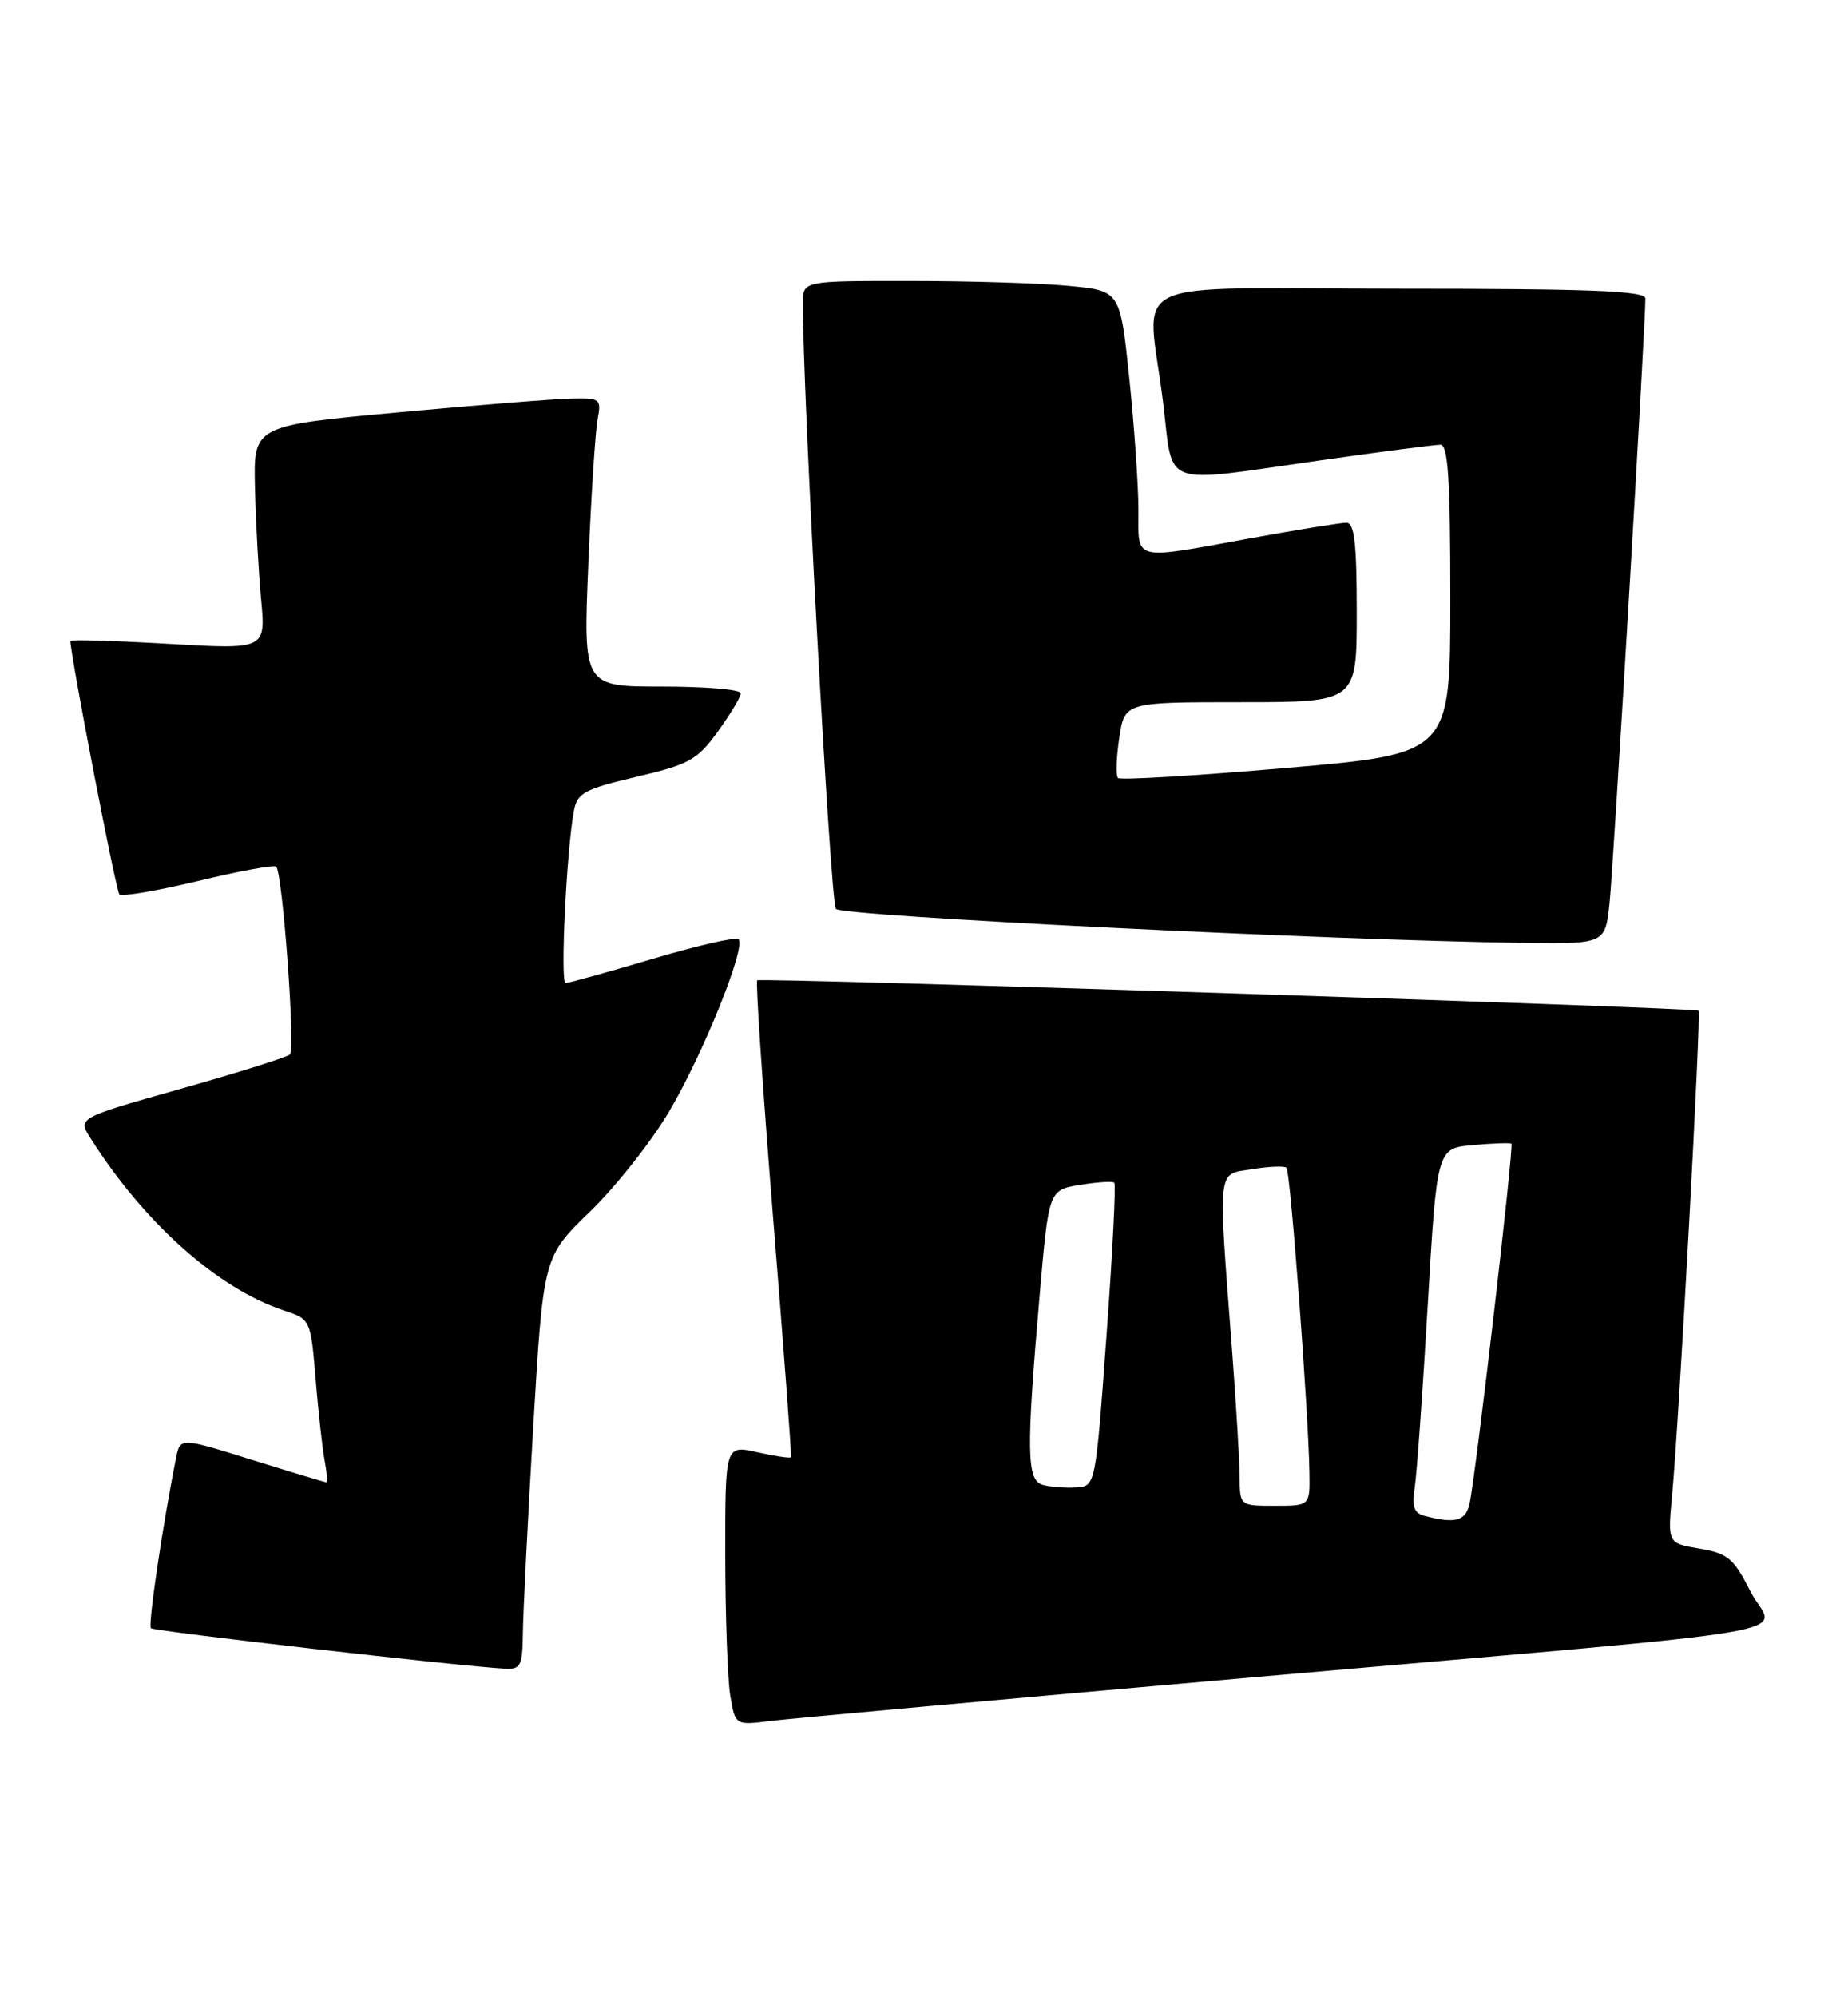 <?xml version="1.0" encoding="UTF-8" standalone="no"?>
<!DOCTYPE svg PUBLIC "-//W3C//DTD SVG 1.1//EN" "http://www.w3.org/Graphics/SVG/1.1/DTD/svg11.dtd" >
<svg xmlns="http://www.w3.org/2000/svg" xmlns:xlink="http://www.w3.org/1999/xlink" version="1.1" viewBox="0 0 237 256">
 <g >
 <path fill="currentColor"
d=" M 160.50 215.00 C 235.61 208.42 227.45 209.82 224.50 204.00 C 222.33 199.72 221.60 199.11 217.96 198.49 C 213.86 197.80 213.86 197.80 214.44 191.65 C 215.35 181.94 218.19 129.85 217.83 129.54 C 217.36 129.14 97.58 125.28 97.11 125.65 C 96.89 125.82 97.82 139.58 99.16 156.23 C 100.51 172.88 101.54 186.63 101.44 186.78 C 101.34 186.94 99.40 186.65 97.13 186.14 C 93.00 185.21 93.00 185.21 93.01 199.36 C 93.02 207.14 93.31 215.22 93.65 217.32 C 94.29 221.15 94.29 221.15 98.89 220.57 C 101.43 220.26 129.15 217.75 160.50 215.00 Z  M 67.06 209.25 C 67.09 206.64 67.69 194.73 68.39 182.80 C 69.68 161.09 69.68 161.09 75.66 155.30 C 78.96 152.11 83.52 146.34 85.80 142.49 C 90.18 135.08 95.71 121.37 94.71 120.38 C 94.39 120.06 89.43 121.19 83.69 122.90 C 77.95 124.60 72.93 126.00 72.53 126.00 C 71.83 126.00 72.65 108.99 73.60 103.92 C 74.03 101.63 74.92 101.15 81.61 99.57 C 88.41 97.97 89.42 97.41 92.07 93.75 C 93.68 91.52 95.00 89.32 95.00 88.85 C 95.00 88.38 90.45 88.00 84.89 88.00 C 74.79 88.00 74.79 88.00 75.45 72.25 C 75.81 63.59 76.35 55.26 76.64 53.75 C 77.13 51.13 76.98 51.00 73.33 51.08 C 71.22 51.12 61.17 51.92 51.00 52.86 C 32.50 54.56 32.50 54.56 32.70 62.53 C 32.80 66.91 33.16 73.37 33.49 76.87 C 34.08 83.25 34.08 83.25 21.54 82.52 C 14.64 82.12 9.01 81.96 9.02 82.15 C 9.13 84.50 14.88 114.22 15.31 114.64 C 15.62 114.96 20.17 114.18 25.42 112.92 C 30.66 111.65 35.16 110.83 35.42 111.09 C 36.24 111.91 37.90 134.47 37.19 135.15 C 36.81 135.50 30.53 137.48 23.23 139.54 C 9.96 143.29 9.96 143.29 11.61 145.89 C 18.51 156.78 27.96 165.18 36.42 167.97 C 39.83 169.10 39.84 169.12 40.48 176.80 C 40.83 181.04 41.35 185.74 41.64 187.25 C 41.93 188.76 42.01 189.99 41.83 189.99 C 41.65 189.98 37.36 188.69 32.30 187.11 C 23.11 184.24 23.11 184.24 22.58 186.87 C 20.88 195.31 18.96 208.30 19.35 208.69 C 19.76 209.09 58.96 213.57 64.75 213.88 C 66.78 213.99 67.01 213.53 67.06 209.25 Z  M 206.42 115.75 C 206.91 111.12 211.04 41.46 211.01 38.25 C 211.00 37.28 204.03 37.00 179.50 37.00 C 143.18 37.00 147.14 35.10 149.16 51.56 C 150.53 62.70 148.51 61.96 169.47 58.98 C 177.16 57.89 184.02 57.00 184.72 57.00 C 185.72 57.00 186.00 61.39 186.00 76.81 C 186.00 96.62 186.00 96.62 164.96 98.43 C 153.39 99.43 143.68 100.01 143.38 99.72 C 143.09 99.42 143.16 97.12 143.54 94.59 C 144.23 90.00 144.23 90.00 159.11 90.00 C 174.00 90.00 174.00 90.00 174.00 78.50 C 174.00 69.60 173.70 67.00 172.67 67.00 C 171.94 67.00 166.43 67.89 160.42 68.98 C 145.06 71.78 146.00 72.01 146.00 65.36 C 146.00 62.26 145.47 54.67 144.83 48.49 C 143.66 37.26 143.66 37.26 137.08 36.64 C 133.46 36.29 124.31 36.01 116.75 36.01 C 103.00 36.00 103.00 36.00 102.97 38.75 C 102.88 49.28 106.49 115.70 107.20 116.50 C 108.03 117.43 170.09 120.50 195.18 120.85 C 205.86 121.00 205.86 121.00 206.42 115.75 Z  M 182.72 194.30 C 181.34 193.95 181.05 193.13 181.43 190.67 C 181.70 188.93 182.45 178.43 183.10 167.34 C 184.28 147.18 184.28 147.18 188.89 146.77 C 191.43 146.54 193.65 146.46 193.83 146.59 C 194.18 146.84 189.27 189.09 188.46 192.75 C 187.97 194.95 186.62 195.32 182.72 194.30 Z  M 158.98 189.25 C 158.96 187.19 158.54 180.10 158.04 173.50 C 156.19 149.09 156.03 150.61 160.55 149.86 C 162.72 149.51 164.72 149.42 164.99 149.68 C 165.49 150.16 167.81 180.95 167.93 188.75 C 168.00 193.00 168.00 193.00 163.50 193.00 C 159.00 193.00 159.00 193.00 158.98 189.25 Z  M 133.75 190.33 C 131.65 189.76 131.59 186.13 133.33 166.02 C 134.50 152.53 134.50 152.53 138.50 151.87 C 140.70 151.51 142.68 151.38 142.90 151.59 C 143.13 151.80 142.68 160.64 141.90 171.24 C 140.50 190.50 140.50 190.50 138.00 190.65 C 136.62 190.74 134.71 190.59 133.75 190.33 Z "/>
</g>
</svg>